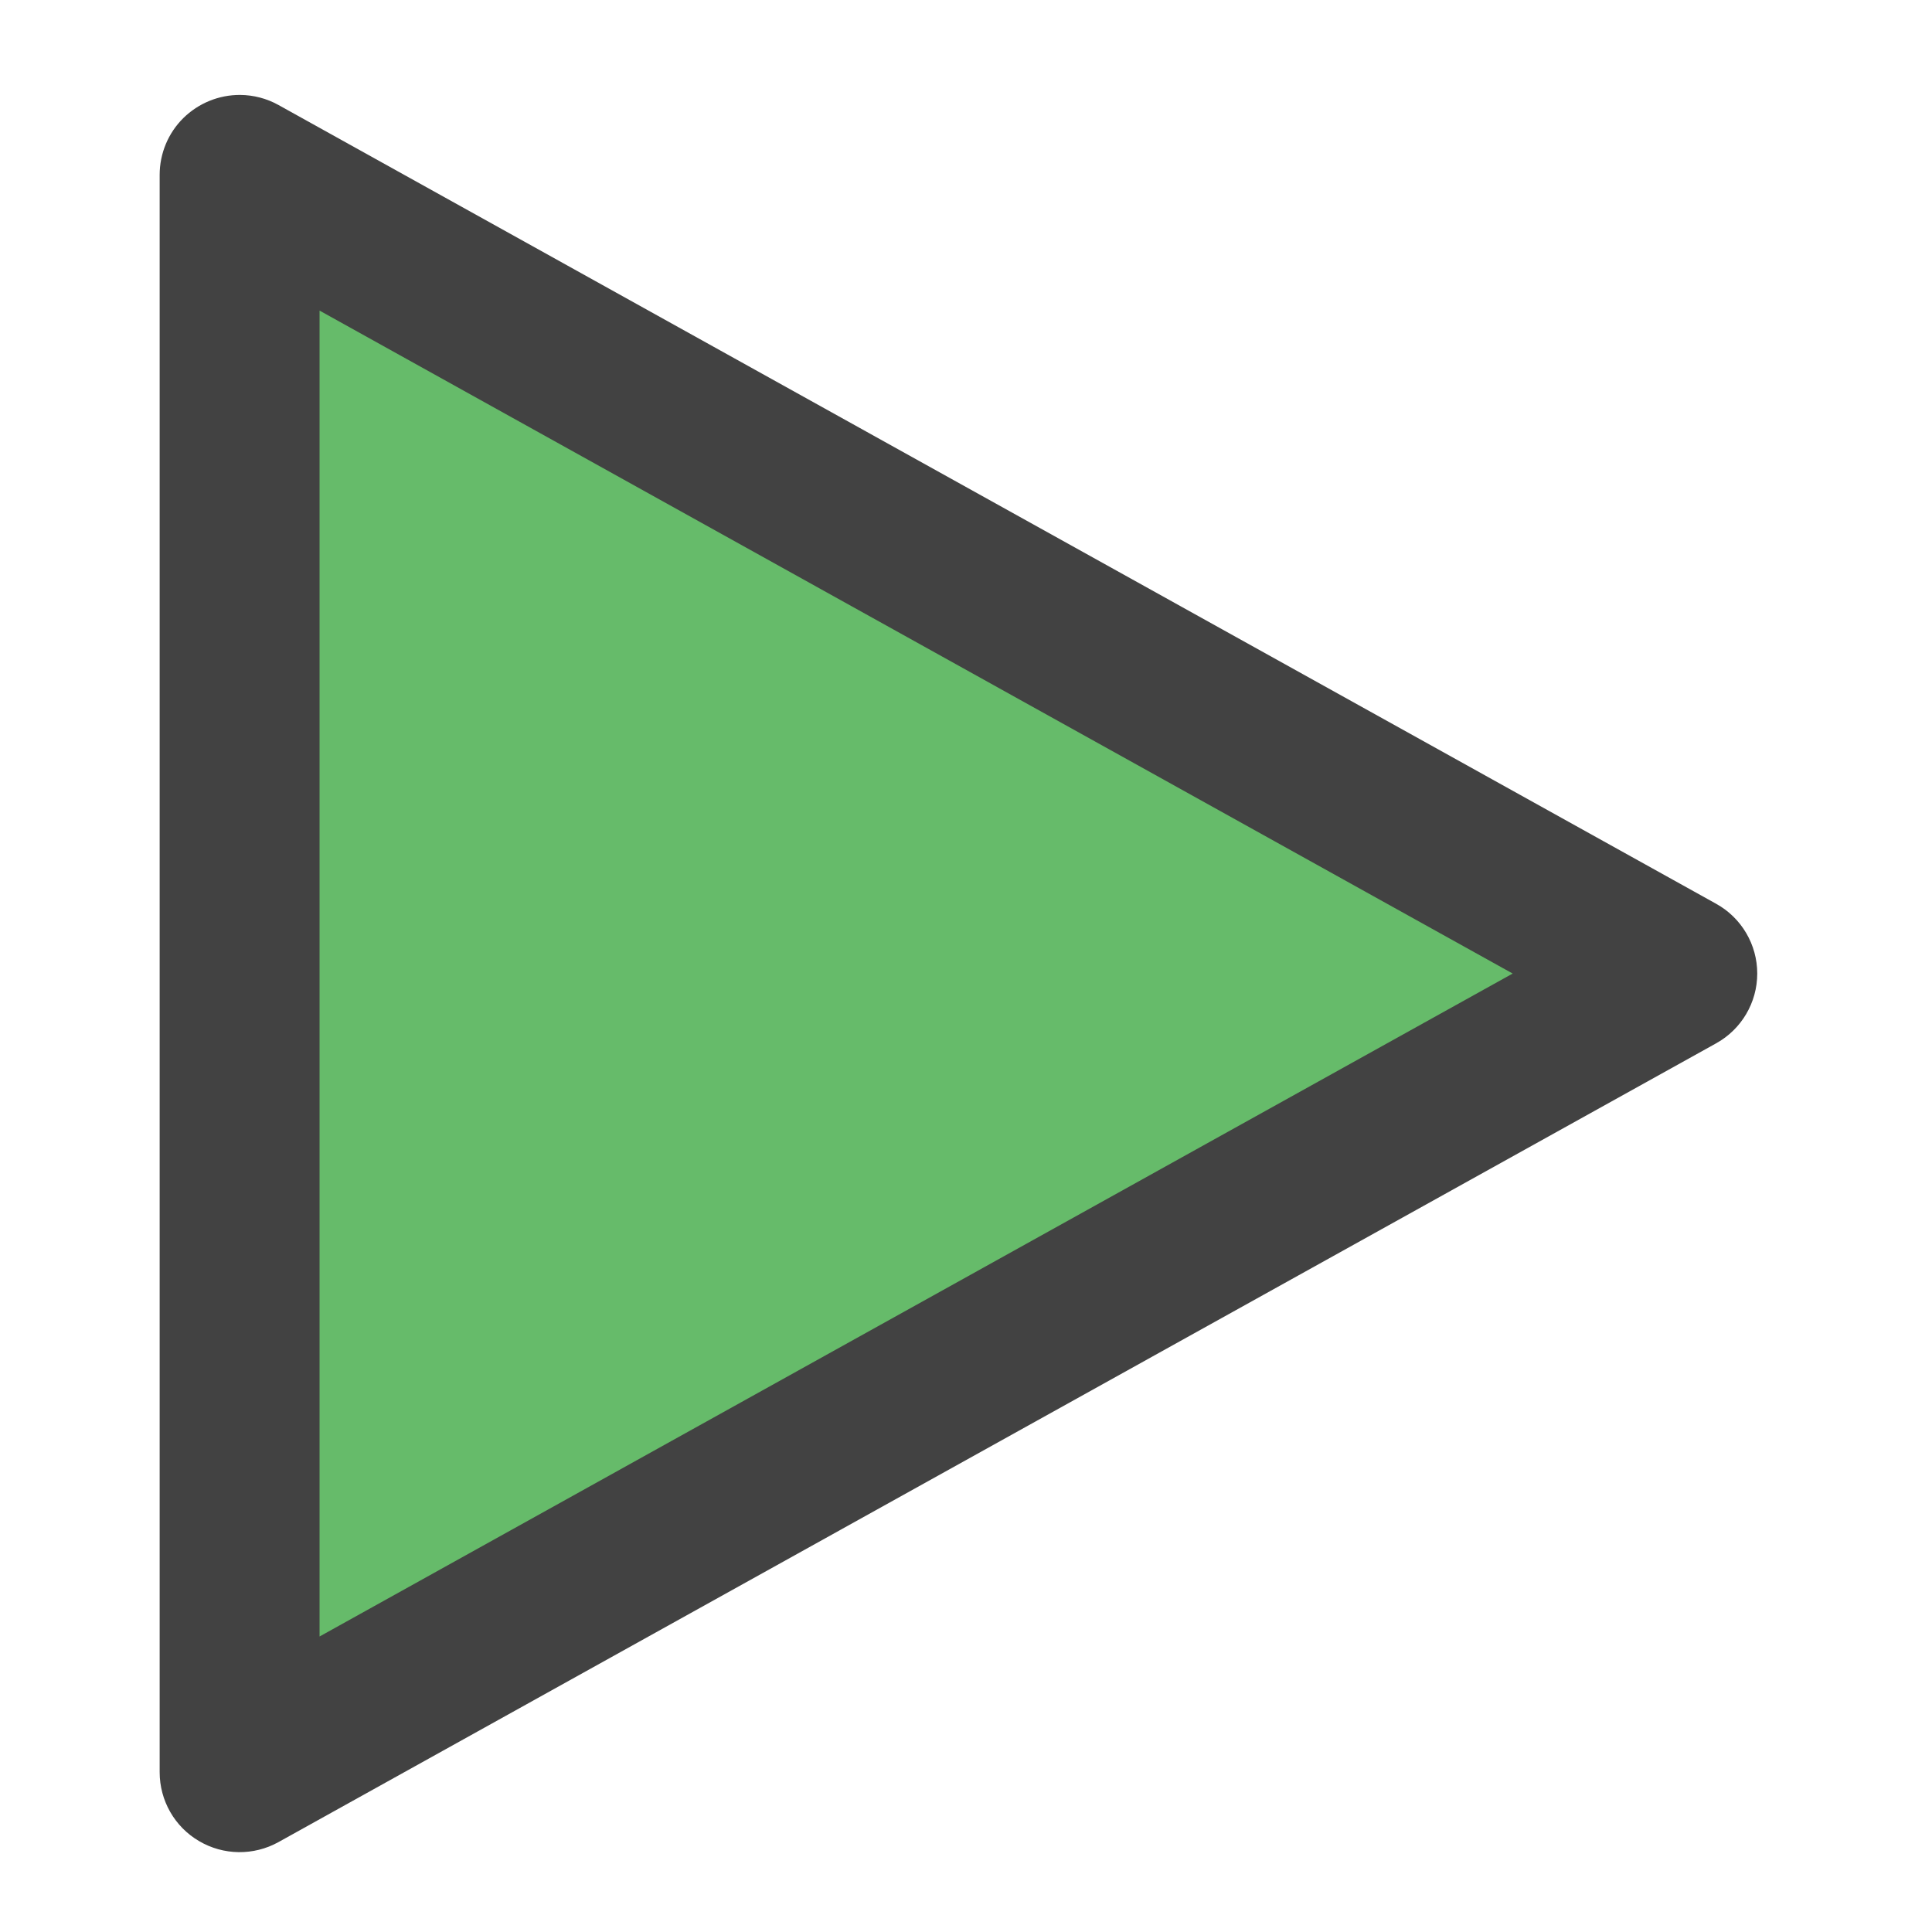 <?xml version="1.0" encoding="UTF-8"?>
<svg xmlns="http://www.w3.org/2000/svg" xmlns:xlink="http://www.w3.org/1999/xlink" width="64px" height="64px" viewBox="0 0 64 64" version="1.1">
<g id="surface1">
<path style=" stroke:none;fill-rule:nonzero;fill:rgb(40%,73.333%,41.569%);fill-opacity:1;" d="M 10.121 5.793 C 8.785 5.781 7.695 6.863 7.695 8.199 L 7.695 56.301 C 7.695 58.137 9.668 59.297 11.273 58.406 L 54.566 34.355 C 56.215 33.438 56.215 31.062 54.566 30.145 L 11.273 6.094 C 10.918 5.898 10.523 5.793 10.121 5.793 Z M 10.121 5.793 "/>
<path style=" stroke:none;fill-rule:nonzero;fill:rgb(25.882%,25.882%,25.882%);fill-opacity:1;" d="M 7.957 3.145 C 7.25 3.141 6.574 3.418 6.07 3.914 C 5.57 4.41 5.289 5.086 5.289 5.793 L 5.289 58.707 C 5.289 59.645 5.785 60.516 6.594 60.988 C 7.402 61.465 8.402 61.477 9.223 61.023 L 56.848 34.562 C 57.688 34.098 58.211 33.211 58.211 32.25 C 58.211 31.289 57.688 30.402 56.848 29.938 L 9.223 3.477 C 8.836 3.262 8.398 3.148 7.957 3.145 Z M 10.586 10.289 L 50.109 32.25 L 10.586 54.211 Z M 10.586 10.289 "/>
</g>
</svg>
